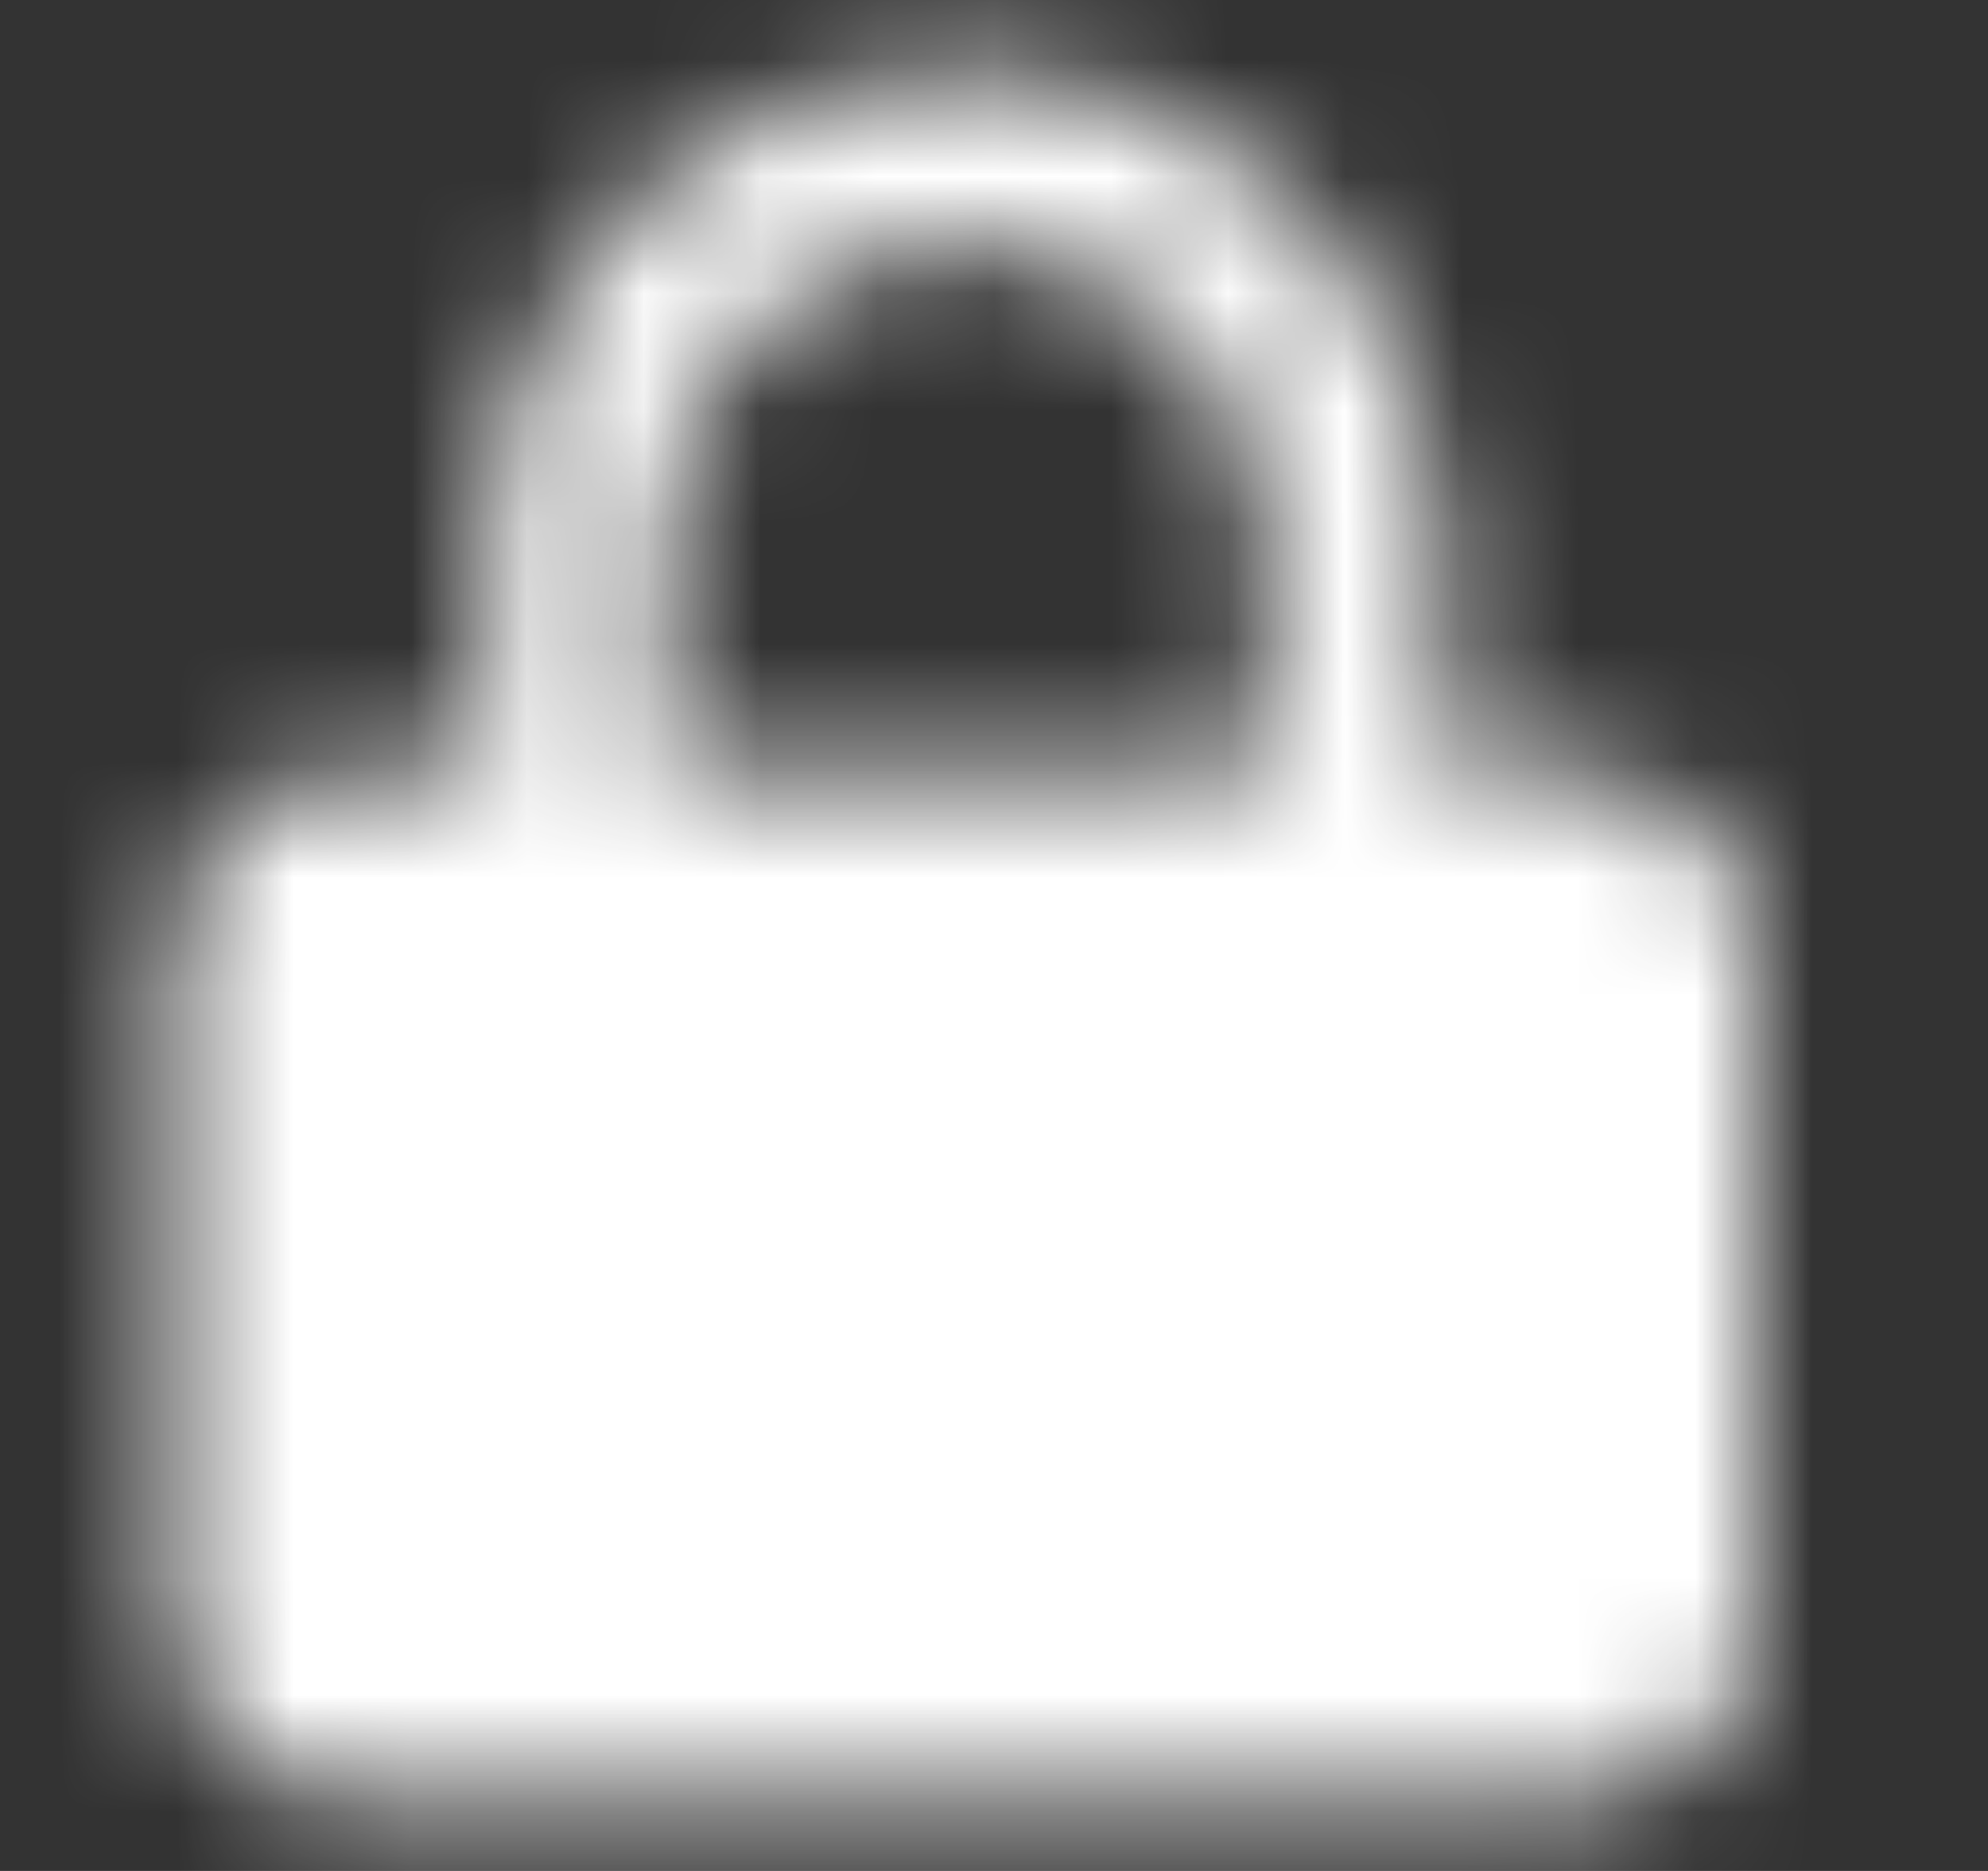<svg width="17" height="16" viewBox="0 0 17 16" fill="none" xmlns="http://www.w3.org/2000/svg">
<rect x="0" y="0" width="17" height="16" fill="#333333" stroke="none"/>
<mask id="mask0_75_2565" style="mask-type:luminance" maskUnits="userSpaceOnUse" x="1" y="0" width="14" height="16">
<path d="M13.583 7.333H2.917C2.548 7.333 2.25 7.632 2.25 8V14C2.25 14.368 2.548 14.667 2.917 14.667H13.583C13.951 14.667 14.25 14.368 14.25 14V8C14.25 7.632 13.951 7.333 13.583 7.333Z" fill="white" stroke="white" stroke-width="1.5" stroke-linejoin="round"/>
<path d="M4.917 7.333V4.667C4.917 2.826 6.409 1.333 8.25 1.333C10.091 1.333 11.583 2.826 11.583 4.667V7.333" stroke="white" stroke-width="1.5" stroke-linecap="round" stroke-linejoin="round"/>
<path d="M8.25 10V12" stroke="black" stroke-width="1.5" stroke-linecap="round" stroke-linejoin="round"/>
</mask>
<g mask="url(#mask0_75_2565)">
<path d="M0.25 0H16.25V16H0.25V0Z" fill="white"/>
</g>
</svg>
